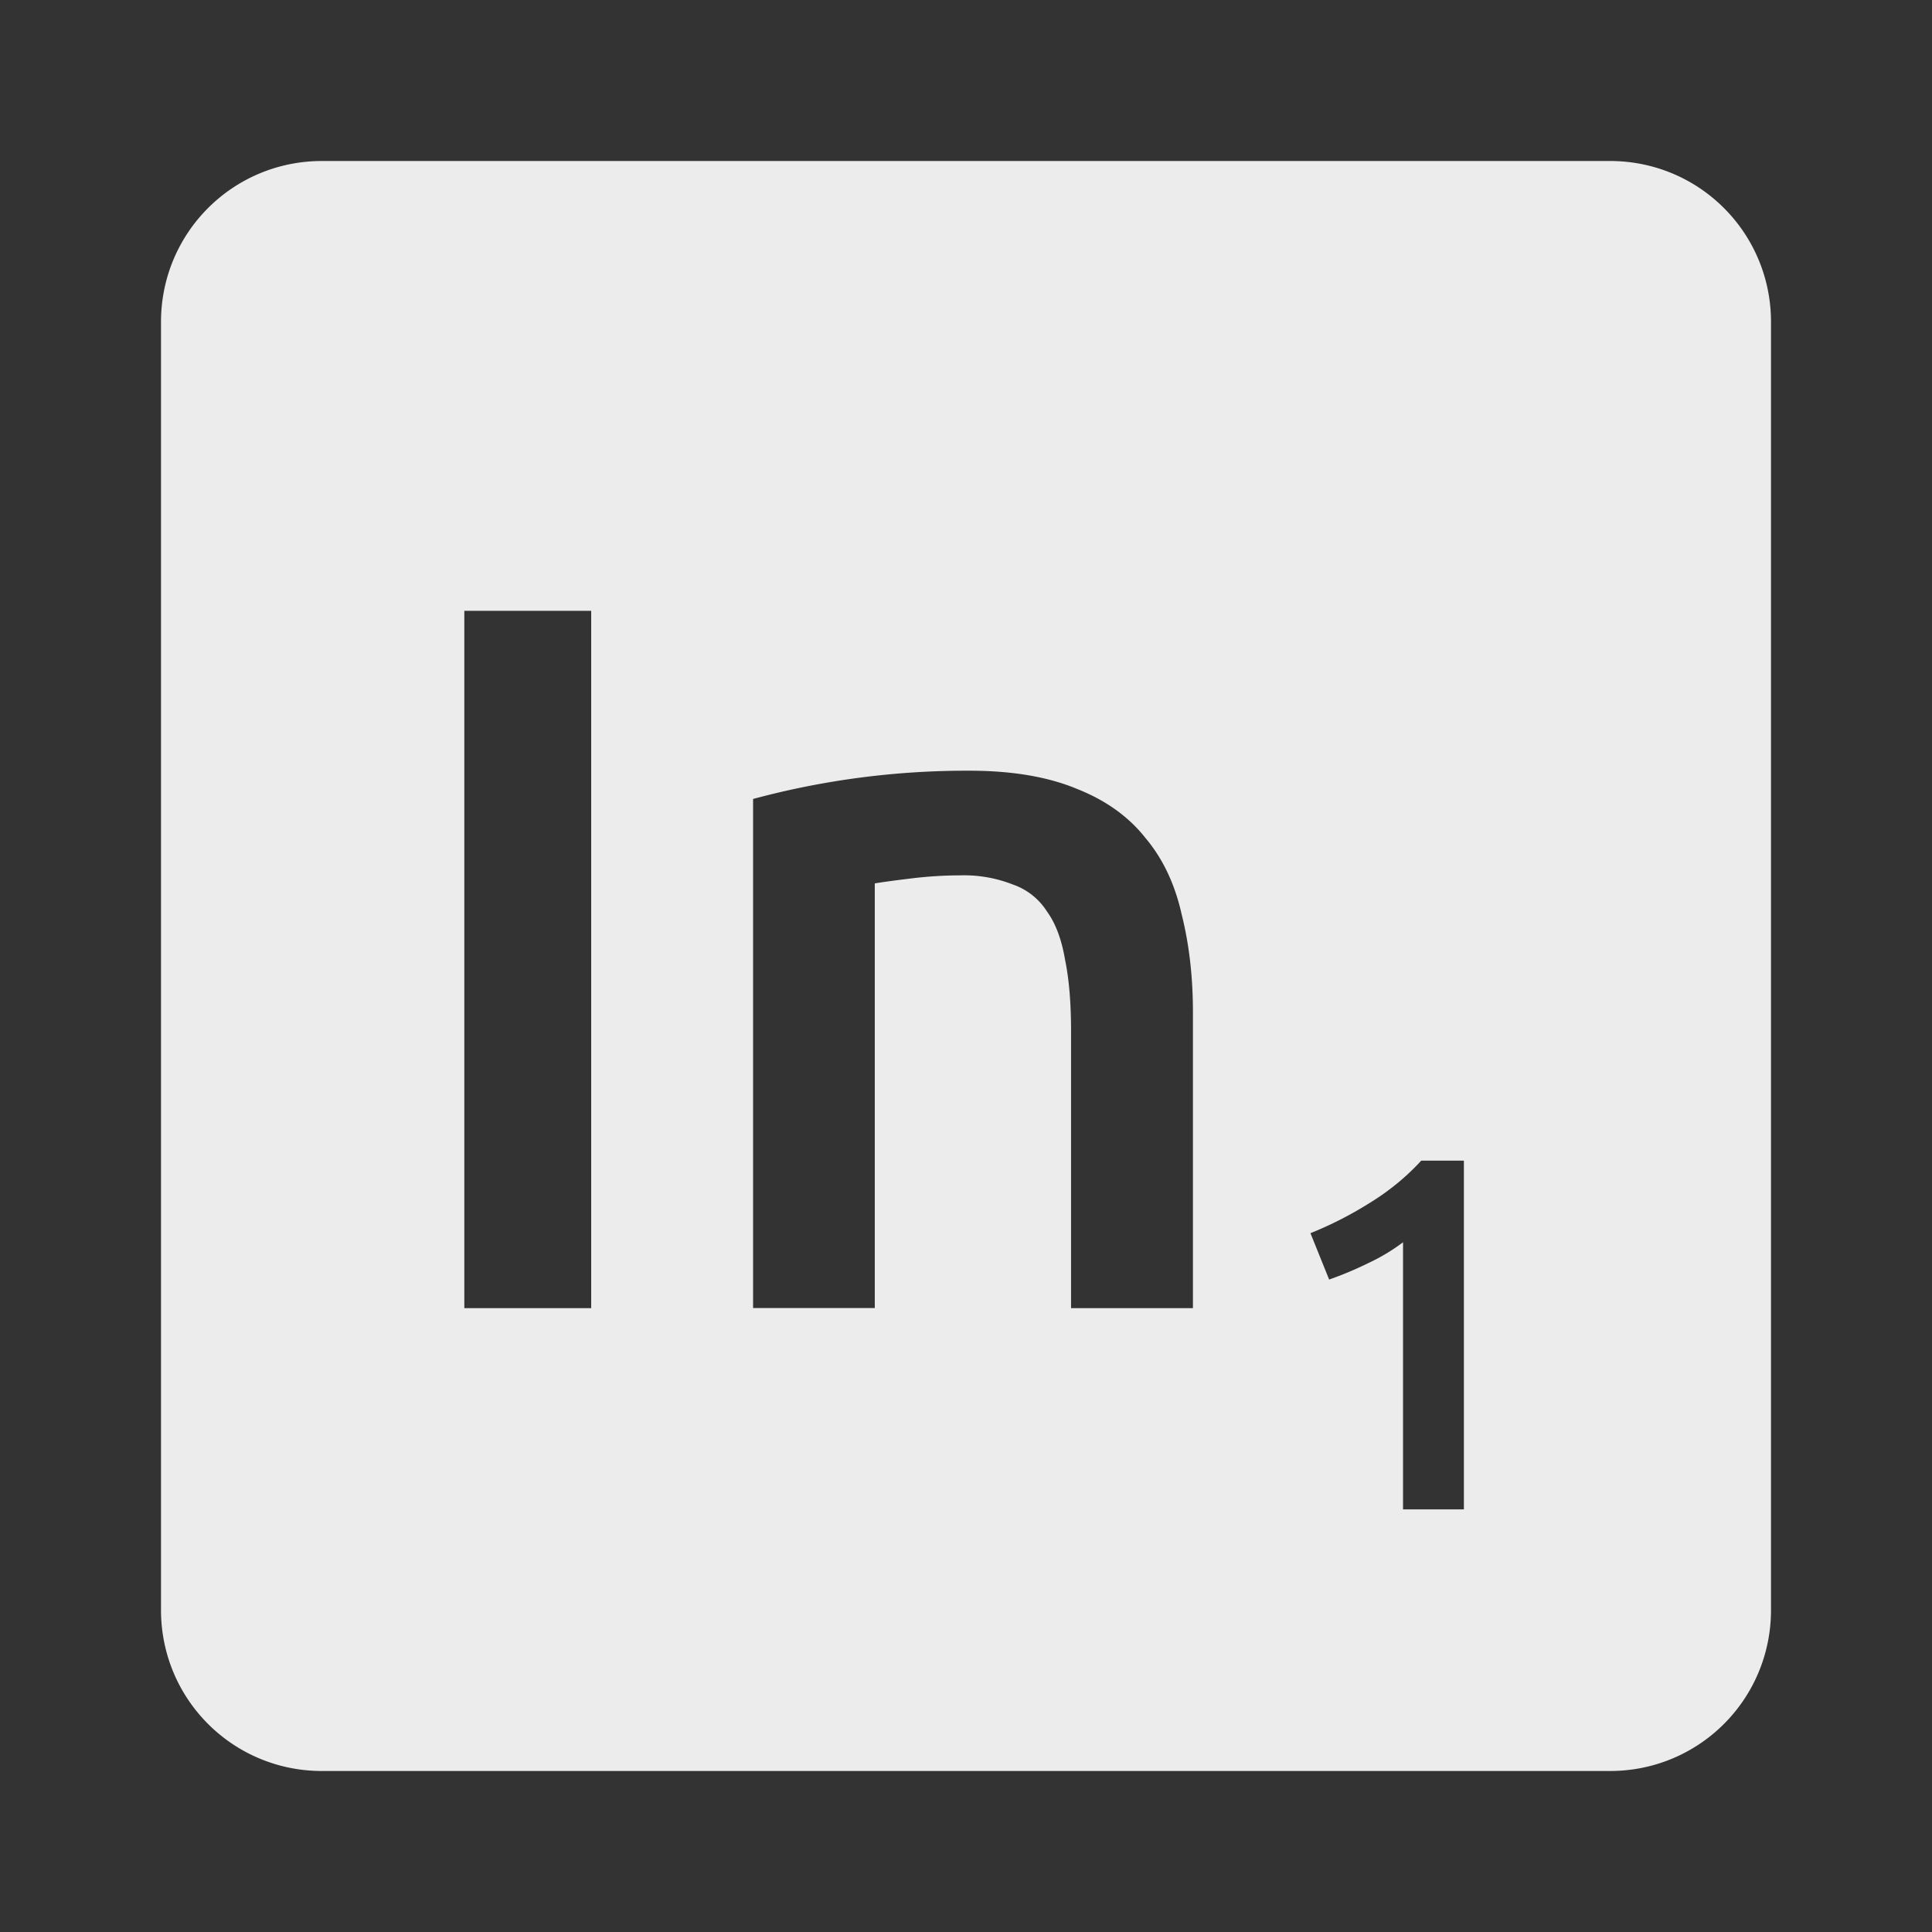 <svg xmlns="http://www.w3.org/2000/svg" viewBox="0 0 24 24"><rect x="0" y="0" width="24" height="24" fill="#333333" stroke="none"/><defs><style id="current-color-scheme" type="text/css">.ColorScheme-Text{color:#dfdfdf;}.ColorScheme-Highlight{color:#5294e2;}</style></defs><path d="M4 2c-1.108 0-2 .892-2 2v16c0 1.108.892 2 2 2h16c1.108 0 2-.892 2-2V4c0-1.108-.892-2-2-2H4zm1.768 5.588h1.576v8.662H5.768V7.588zm6.275 1.986c.533 0 .98.077 1.338.227.358.142.641.345.85.611.217.258.366.576.449.951.092.367.139.769.139 1.211v3.676h-1.514v-3.438c0-.35-.024-.645-.074-.887-.042-.25-.116-.452-.225-.602a.818.818 0 0 0-.426-.336 1.653 1.653 0 0 0-.65-.113 5.04 5.04 0 0 0-.6.037c-.208.025-.363.046-.463.063v5.275H9.355V9.925a10.181 10.181 0 0 1 2.688-.351zm5.611 4.844h.531v4.332h-.756v-3.318a2.405 2.405 0 0 1-.426.256 4.378 4.378 0 0 1-.492.207l-.232-.576a4.59 4.59 0 0 0 .725-.369c.246-.15.463-.327.65-.531z" fill="#ececec"/></svg>